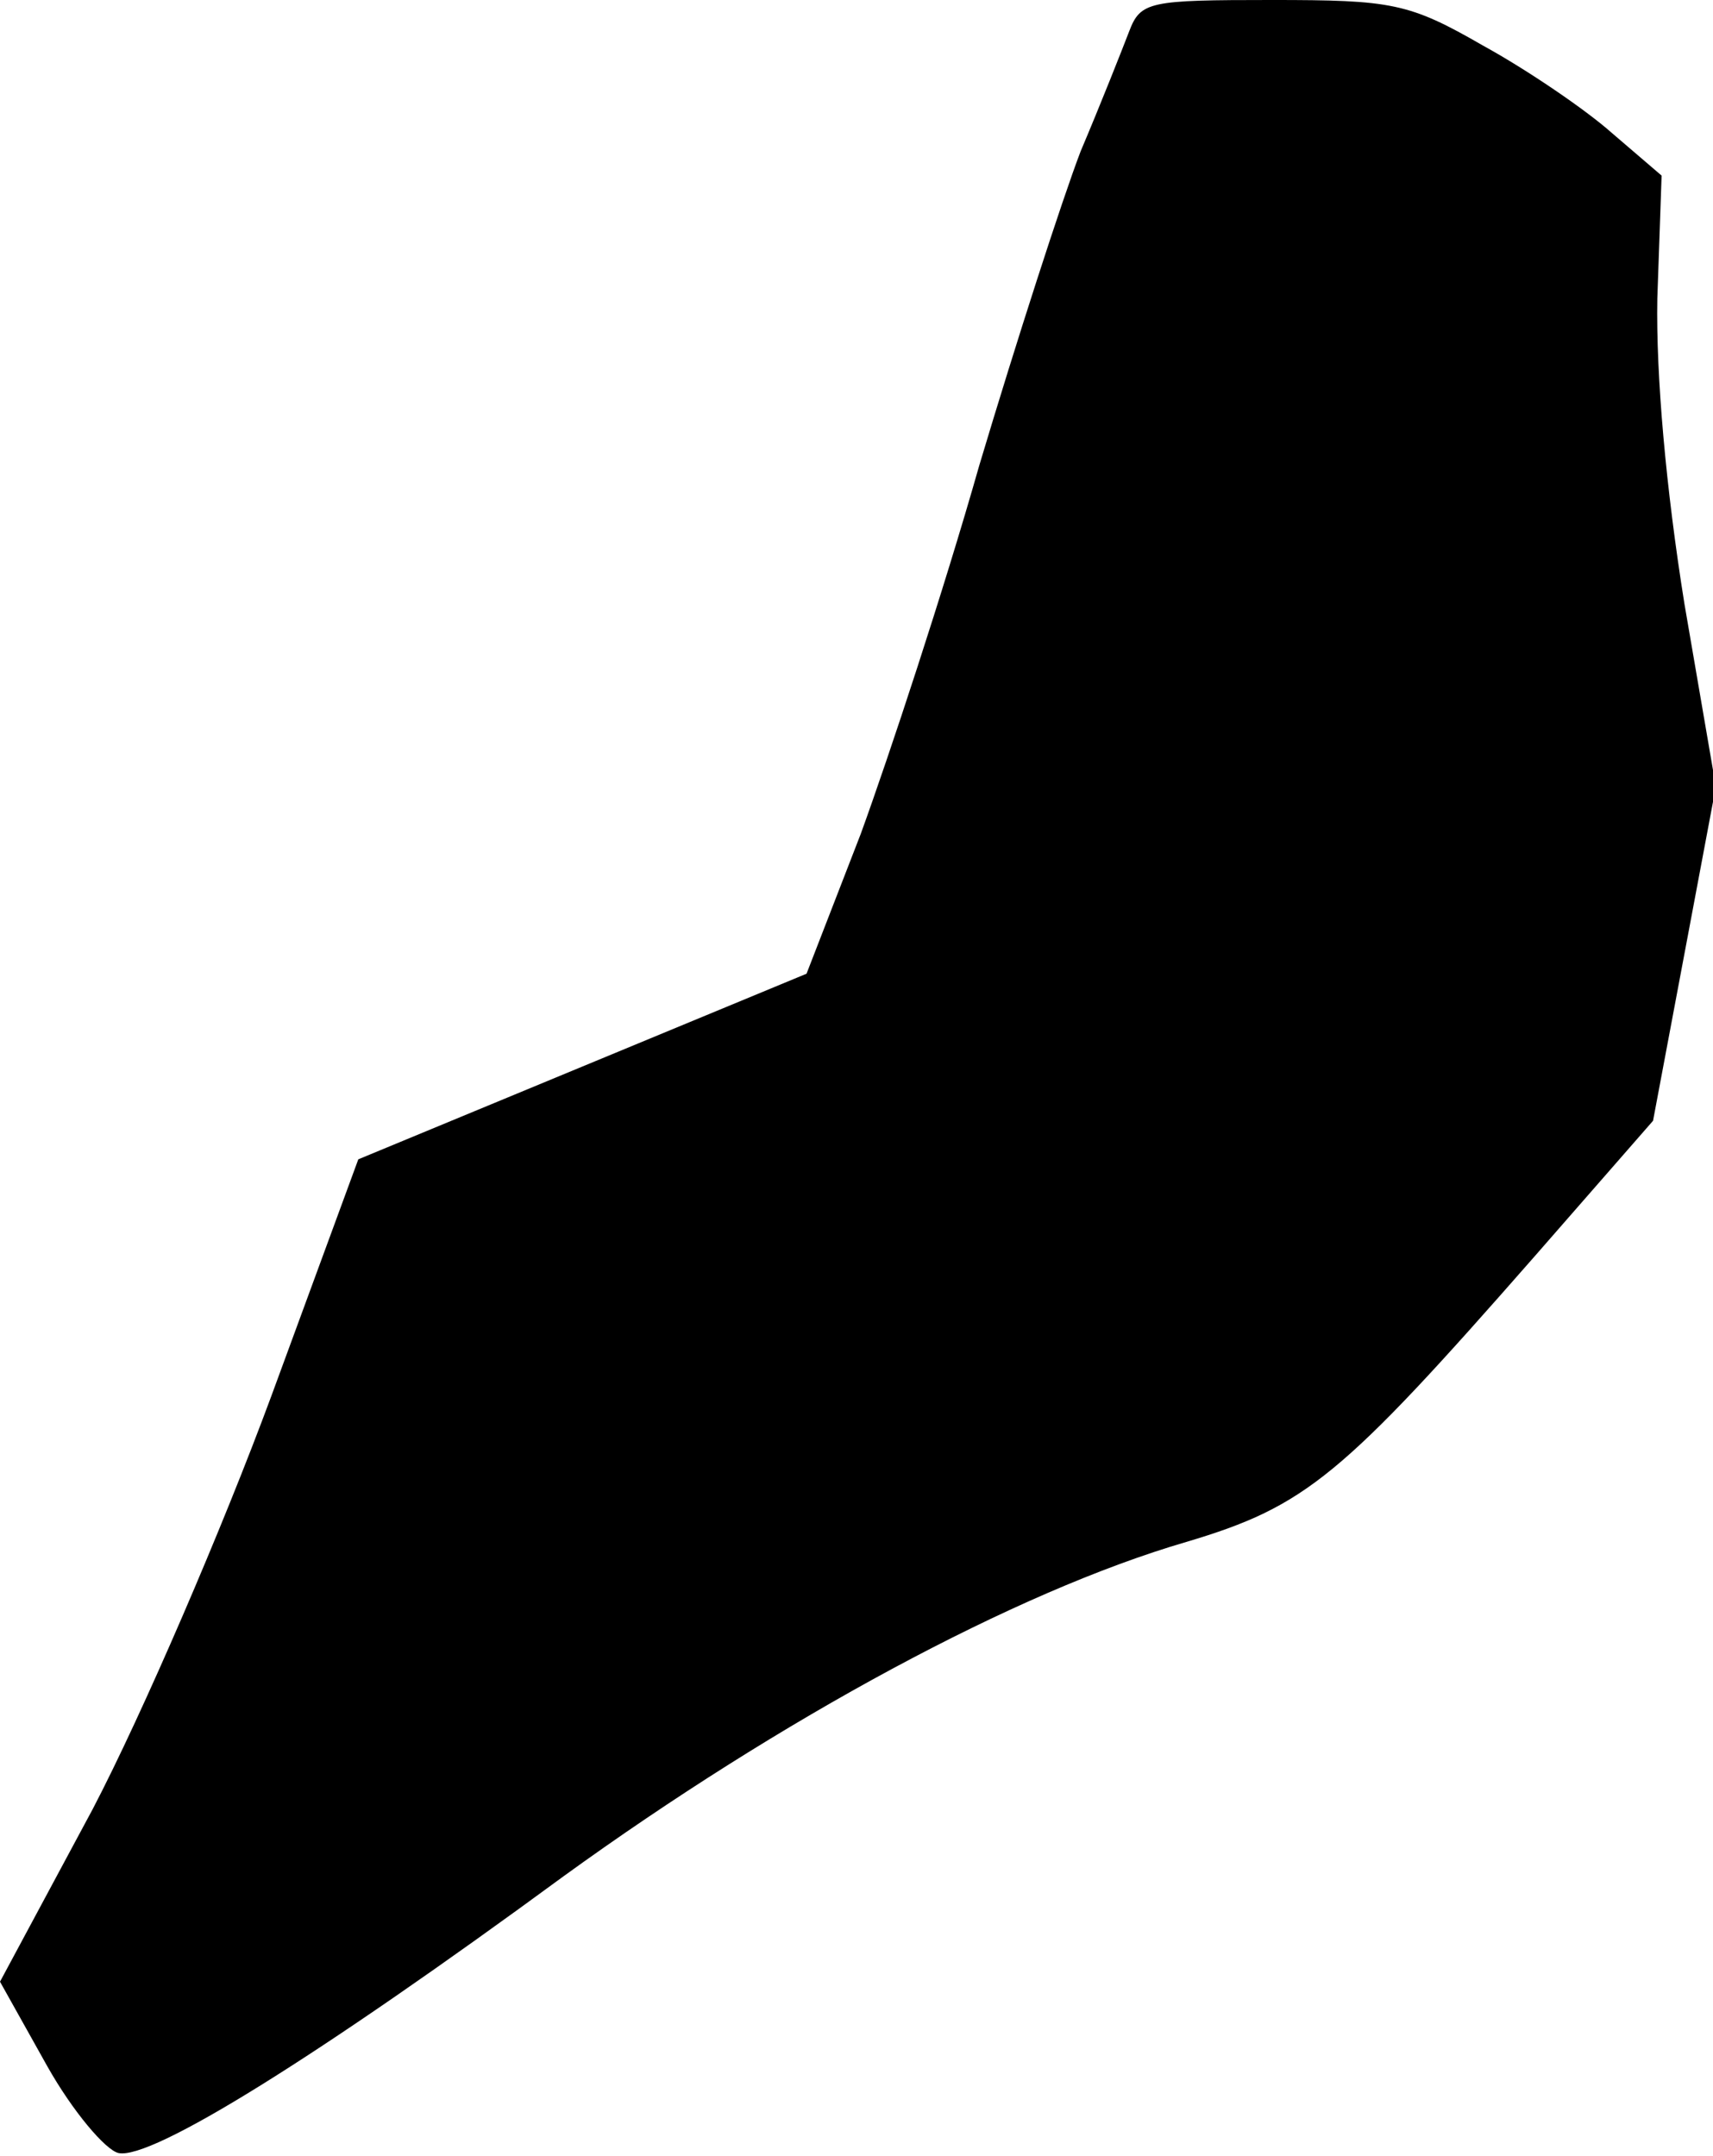 <?xml version="1.0" standalone="no"?>
<!DOCTYPE svg PUBLIC "-//W3C//DTD SVG 20010904//EN"
 "http://www.w3.org/TR/2001/REC-SVG-20010904/DTD/svg10.dtd">
<svg version="1.0" xmlns="http://www.w3.org/2000/svg"
 width="120pt" height="151pt" viewBox="0 0 120 151"
 preserveAspectRatio="xMidYMid meet">
<g transform="translate(0,151) scale(0.1,-0.1)"
fill="#000000" stroke="none">
<path fill="#000000" stroke="none" d="M791 1488 c-5 -13 -20 -51 -34 -84 -13
-34 -45 -133 -71 -220 -25 -88 -63 -203 -83 -258 l-38 -98 -157 -65 -157 -65
-61 -166 c-34 -92 -90 -222 -125 -289 l-65 -121 33 -59 c18 -32 41 -59 50 -61
23 -5 139 67 312 194 152 110 316 199 436 234 84 25 109 46 244 200 l83 95 22
117 22 117 -22 128 c-13 81 -20 160 -19 214 l3 86 -35 30 c-18 16 -59 44 -90
61 -52 30 -64 32 -148 32 -86 0 -92 -1 -100 -22z"/>
</g>
</svg>
